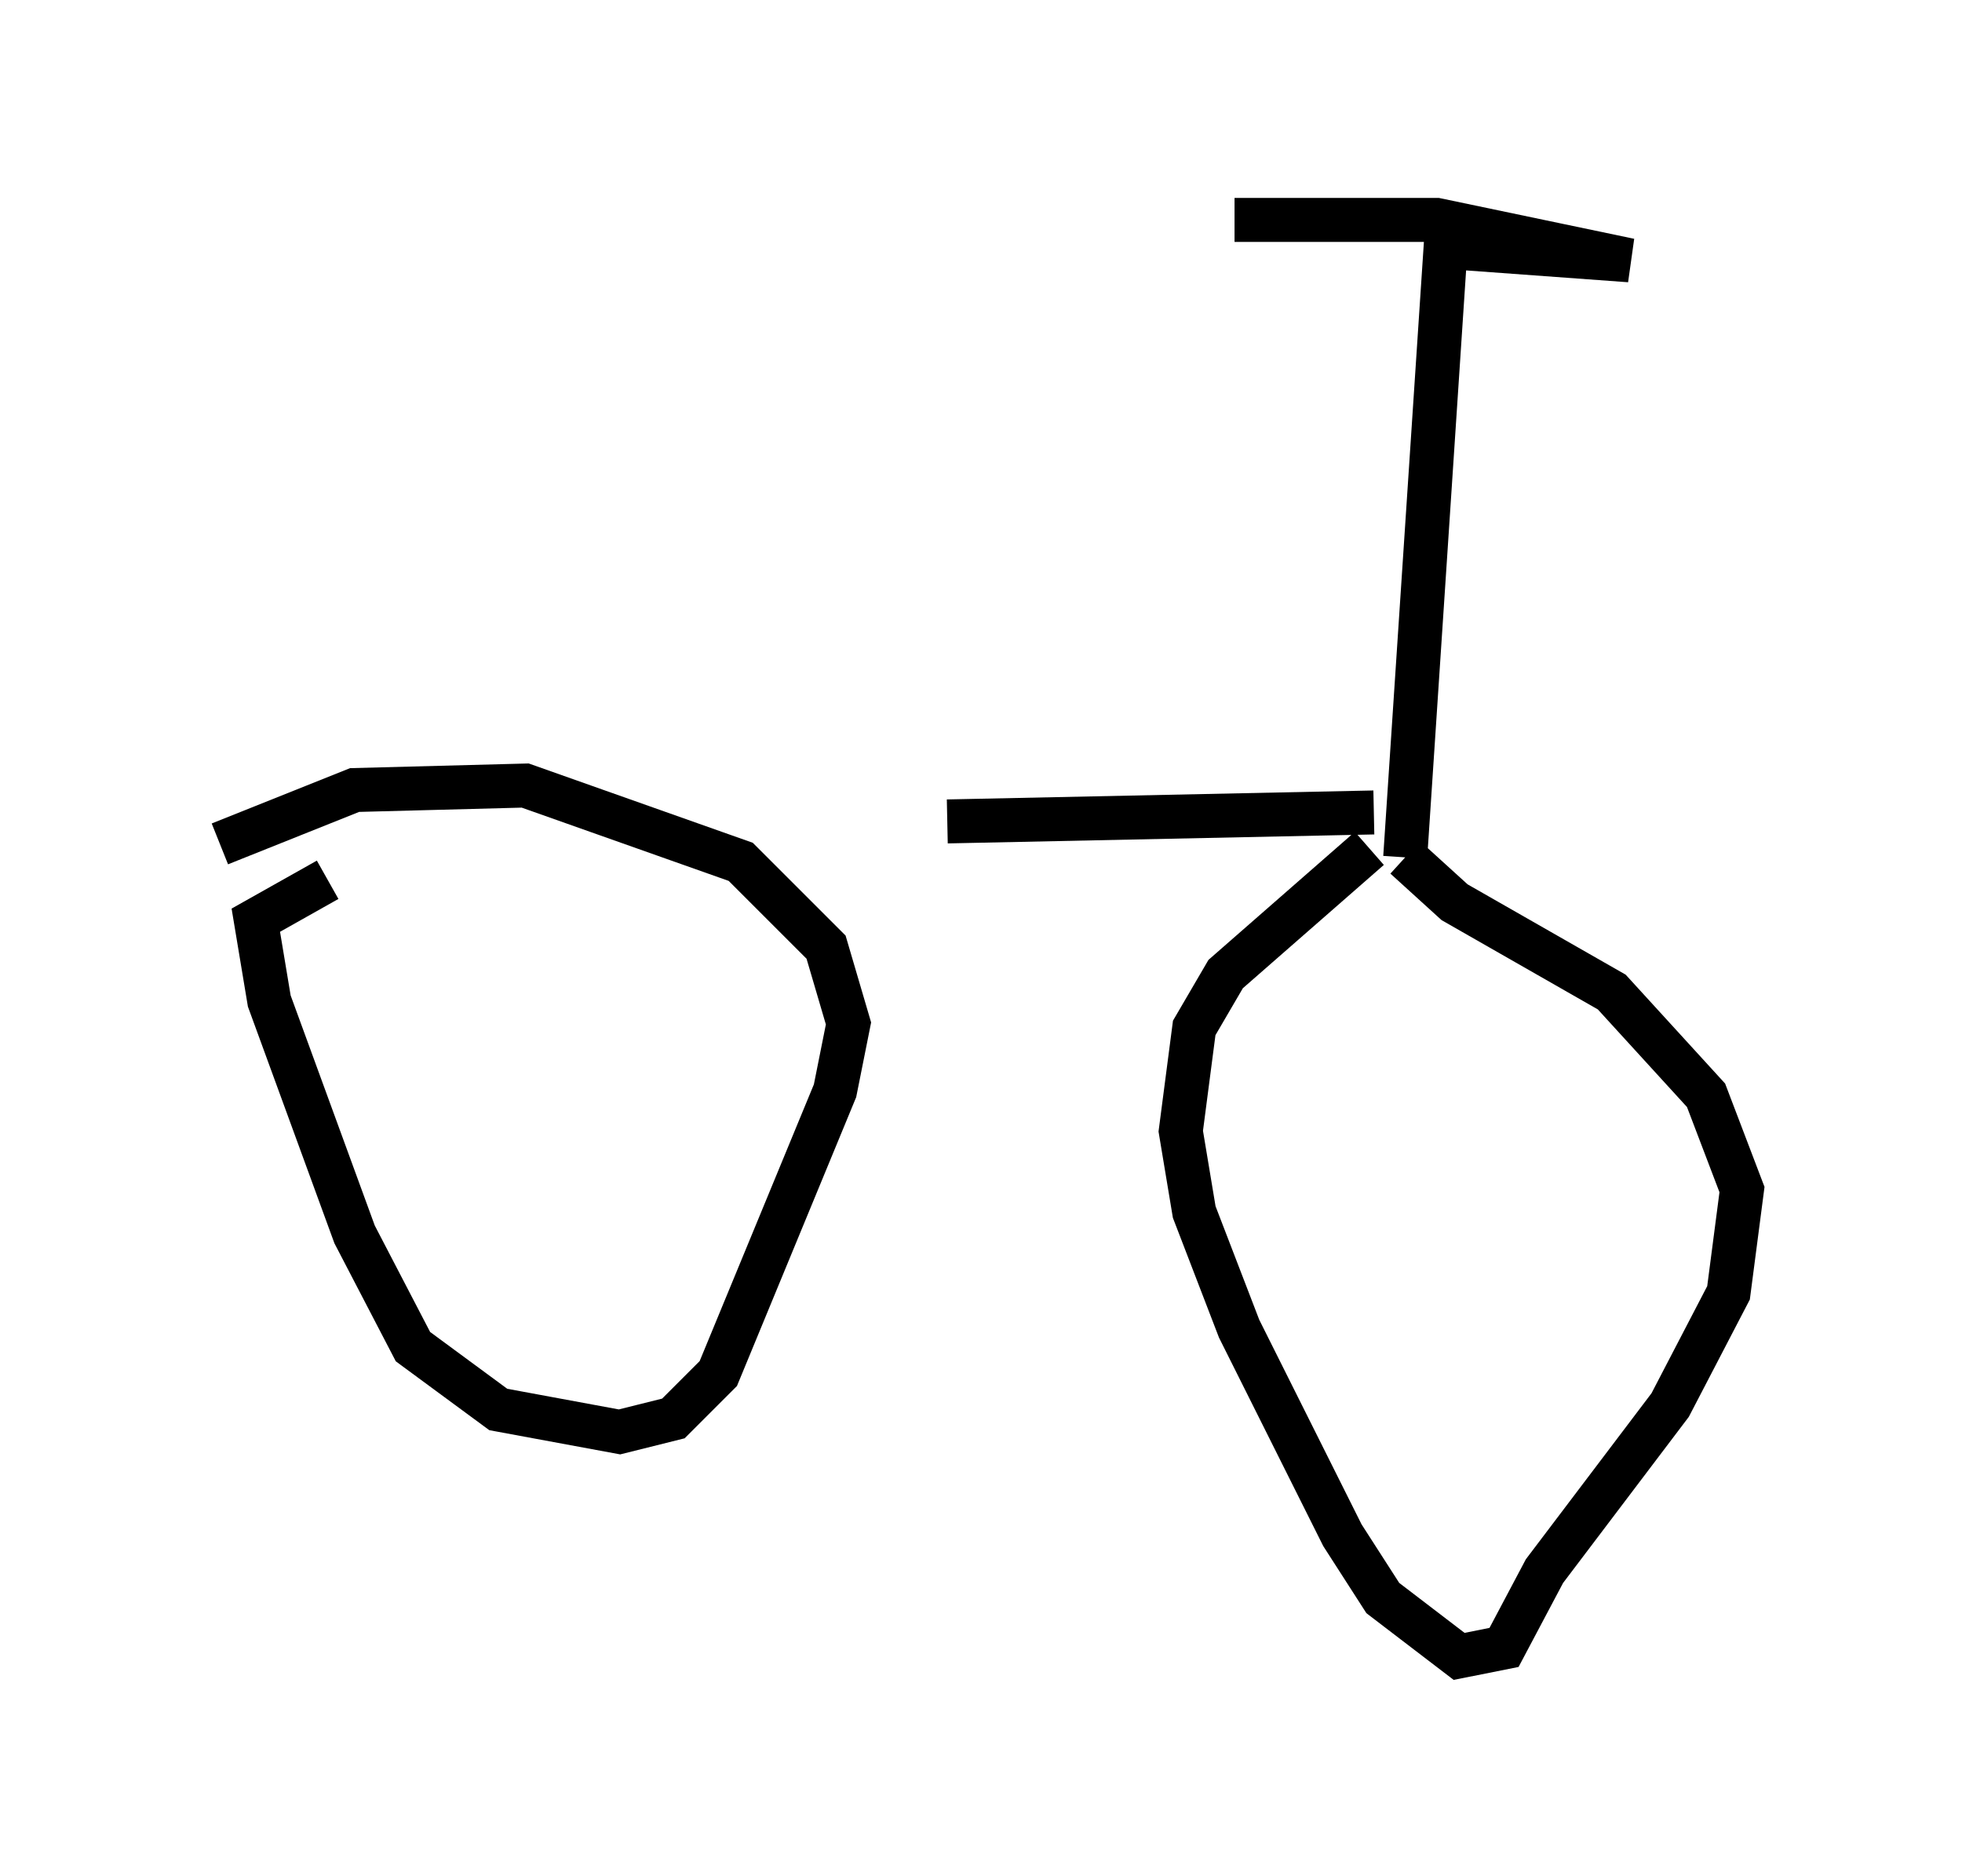 <?xml version="1.0" encoding="utf-8" ?>
<svg baseProfile="full" height="42.667" version="1.1" width="44.607" xmlns="http://www.w3.org/2000/svg" xmlns:ev="http://www.w3.org/2001/xml-events" xmlns:xlink="http://www.w3.org/1999/xlink"><defs /><rect fill="white" height="42.667" width="44.607" x="0" y="0" /><path d="M6.531, 20.211 m15.006, -1.531 l9.698, -0.204 m-23.786, 1.531 l-1.633, 0.919 0.306, 1.838 l1.94, 5.308 1.327, 2.552 l1.94, 1.429 2.756, 0.51 l1.225, -0.306 1.021, -1.021 l2.654, -6.431 0.306, -1.531 l-0.51, -1.735 -1.94, -1.94 l-4.9, -1.735 -3.879, 0.102 l-3.063, 1.225 m26.134, 0.102 l-3.267, 2.858 -0.715, 1.225 l-0.306, 2.348 0.306, 1.838 l1.021, 2.654 2.348, 4.696 l0.919, 1.429 1.735, 1.327 l1.021, -0.204 0.919, -1.735 l2.858, -3.777 1.327, -2.552 l0.306, -2.348 -0.817, -2.144 l-2.144, -2.348 -3.573, -2.042 l-1.123, -1.021 m0.0, 0.0 l0.919, -13.883 4.185, 0.306 l-4.39, -0.919 -4.594, 0.0 " fill="none" stroke="black" stroke-width="1" /></svg>